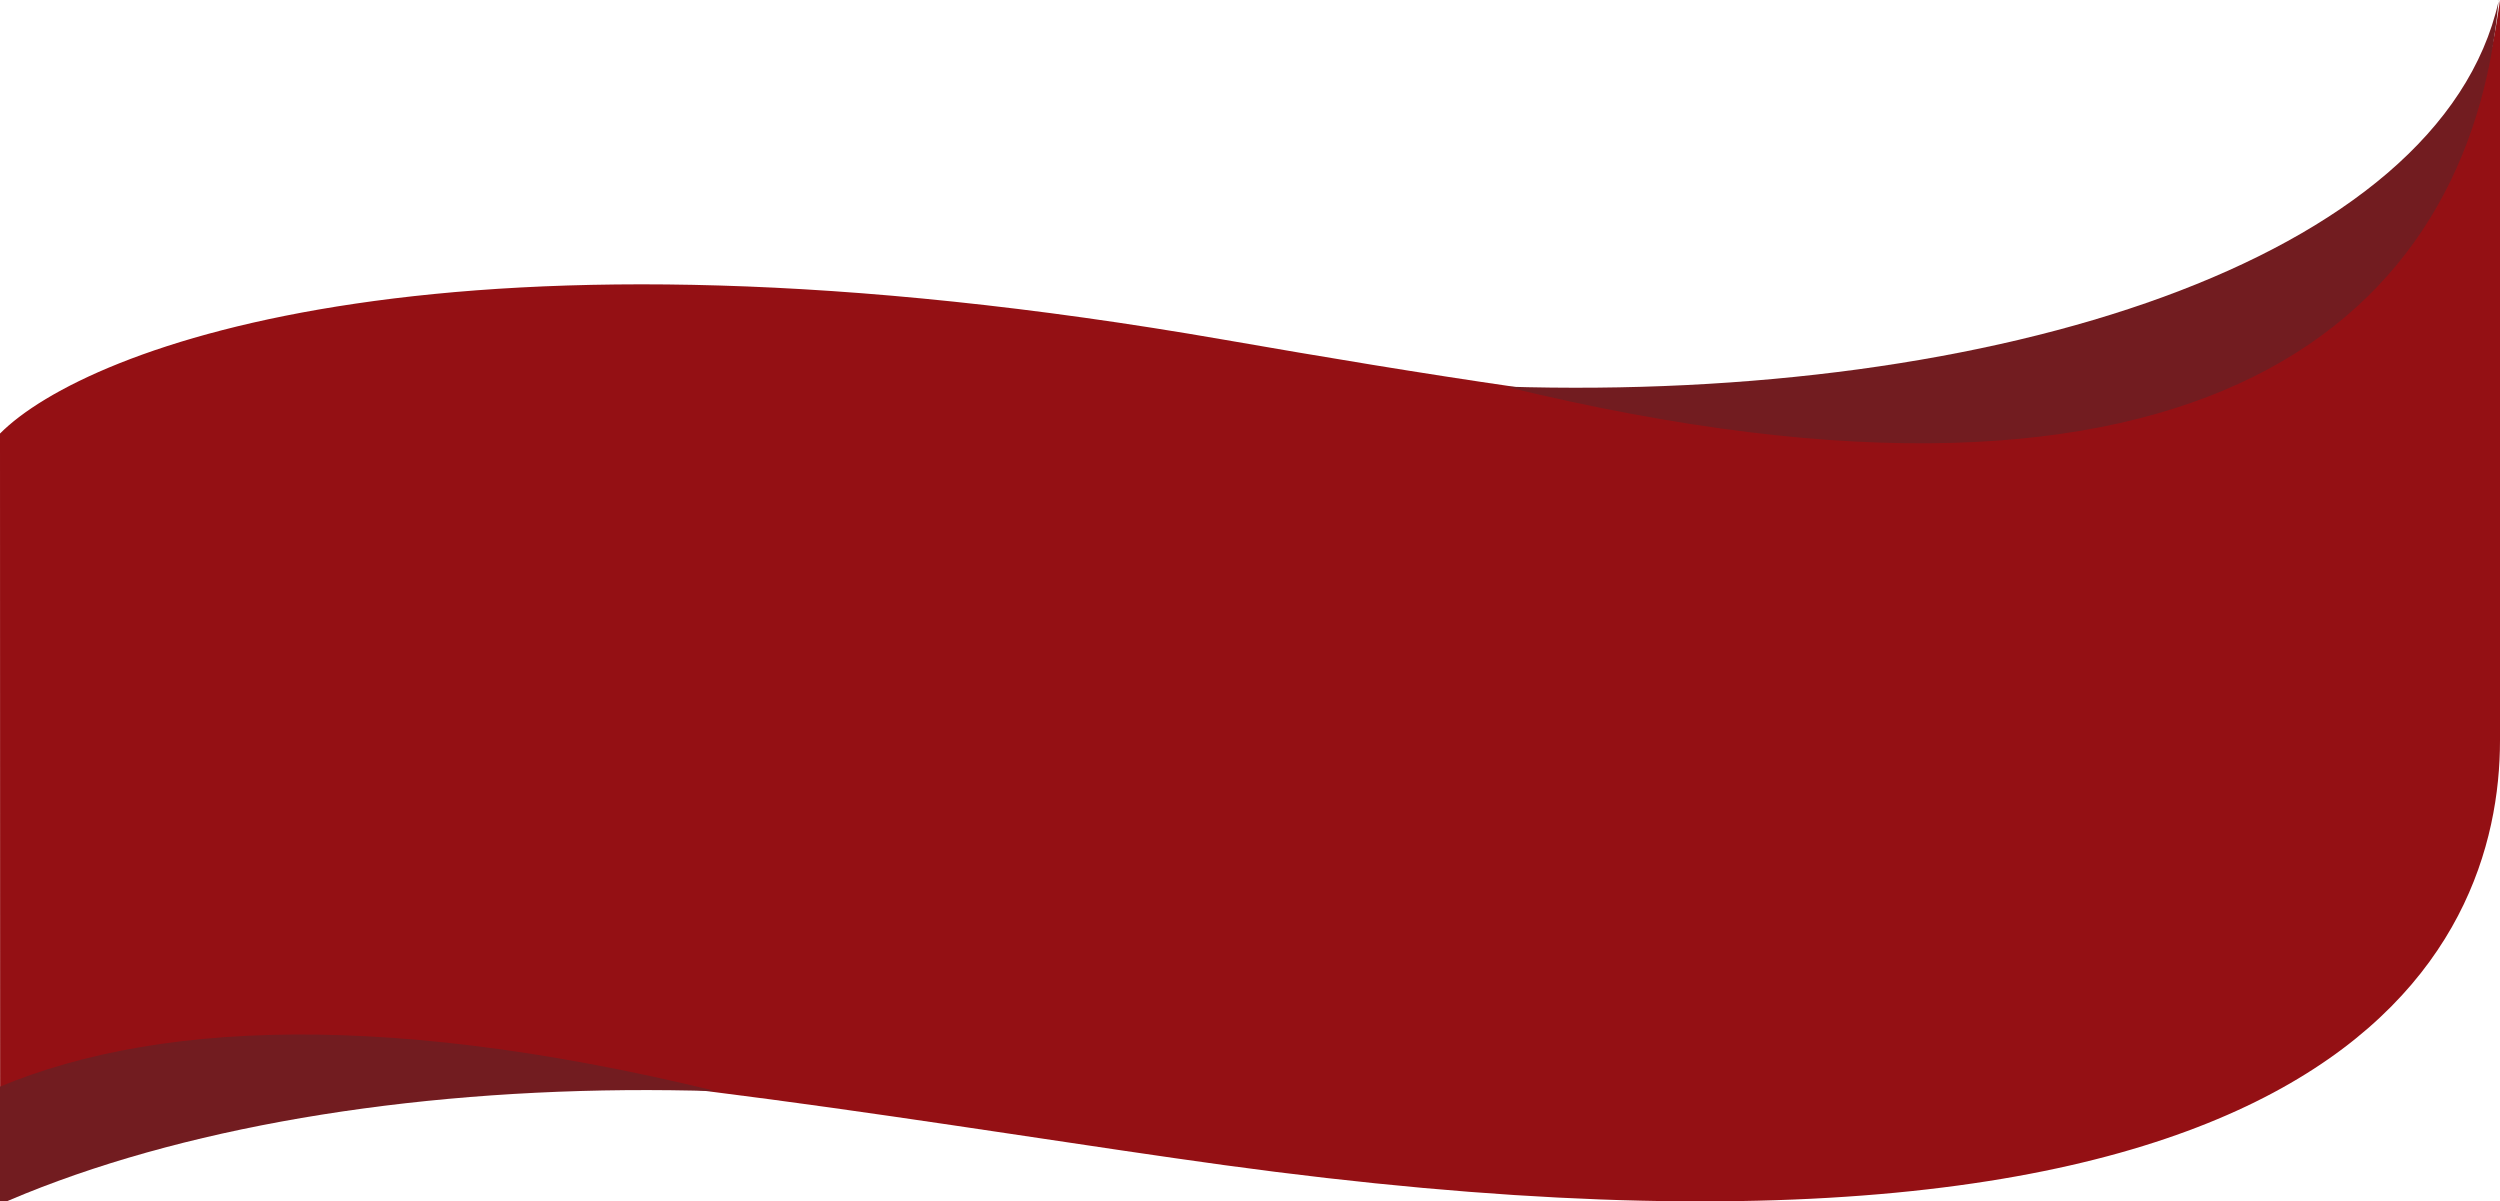 <svg width="1440" height="692" viewBox="0 0 1440 692" fill="none" xmlns="http://www.w3.org/2000/svg">
    <path fill="#941014"
        d="M 705.052,195.673 C 260.994,118.405 49.993,199.51 0,249.721 L 0.087,665.311 C 3.808,663.753 76.251,610.378 176.388,610.541 333.711,610.797 556.069,650.644 705.052,671.095 1349.61,759.573 1440,545.984 1440,426.378 V 0 c -4.34,29.656 -19.93,167.932 -186.35,225.2 -114.23,39.307 -316.006,10.946 -548.598,-29.527 z" />
    <path
        d="m 867.083,222.697 c 281.206,8.774 538.548,-72.522 572.093,-221.936 1.985,-21.672 2.055,-43.968 0.407,-66.564 4.598,23.478 4.28,45.686 -0.407,66.564 -16.683,182.145 -168.602,320.239 -572.093,221.936 z"
        fill="#721c20" id="path120" />
    <path
        d="m 412.572,628.531 c -281.206,-8.774 -538.548,72.522 -572.093,221.936 -1.984,21.672 -2.055,43.968 -0.407,66.564 -4.597,-23.478 -4.28,-45.686 0.407,-66.564 16.683,-182.145 168.602,-320.24 572.093,-221.936 z"
        fill="#721c20" id="path100" />
</svg>